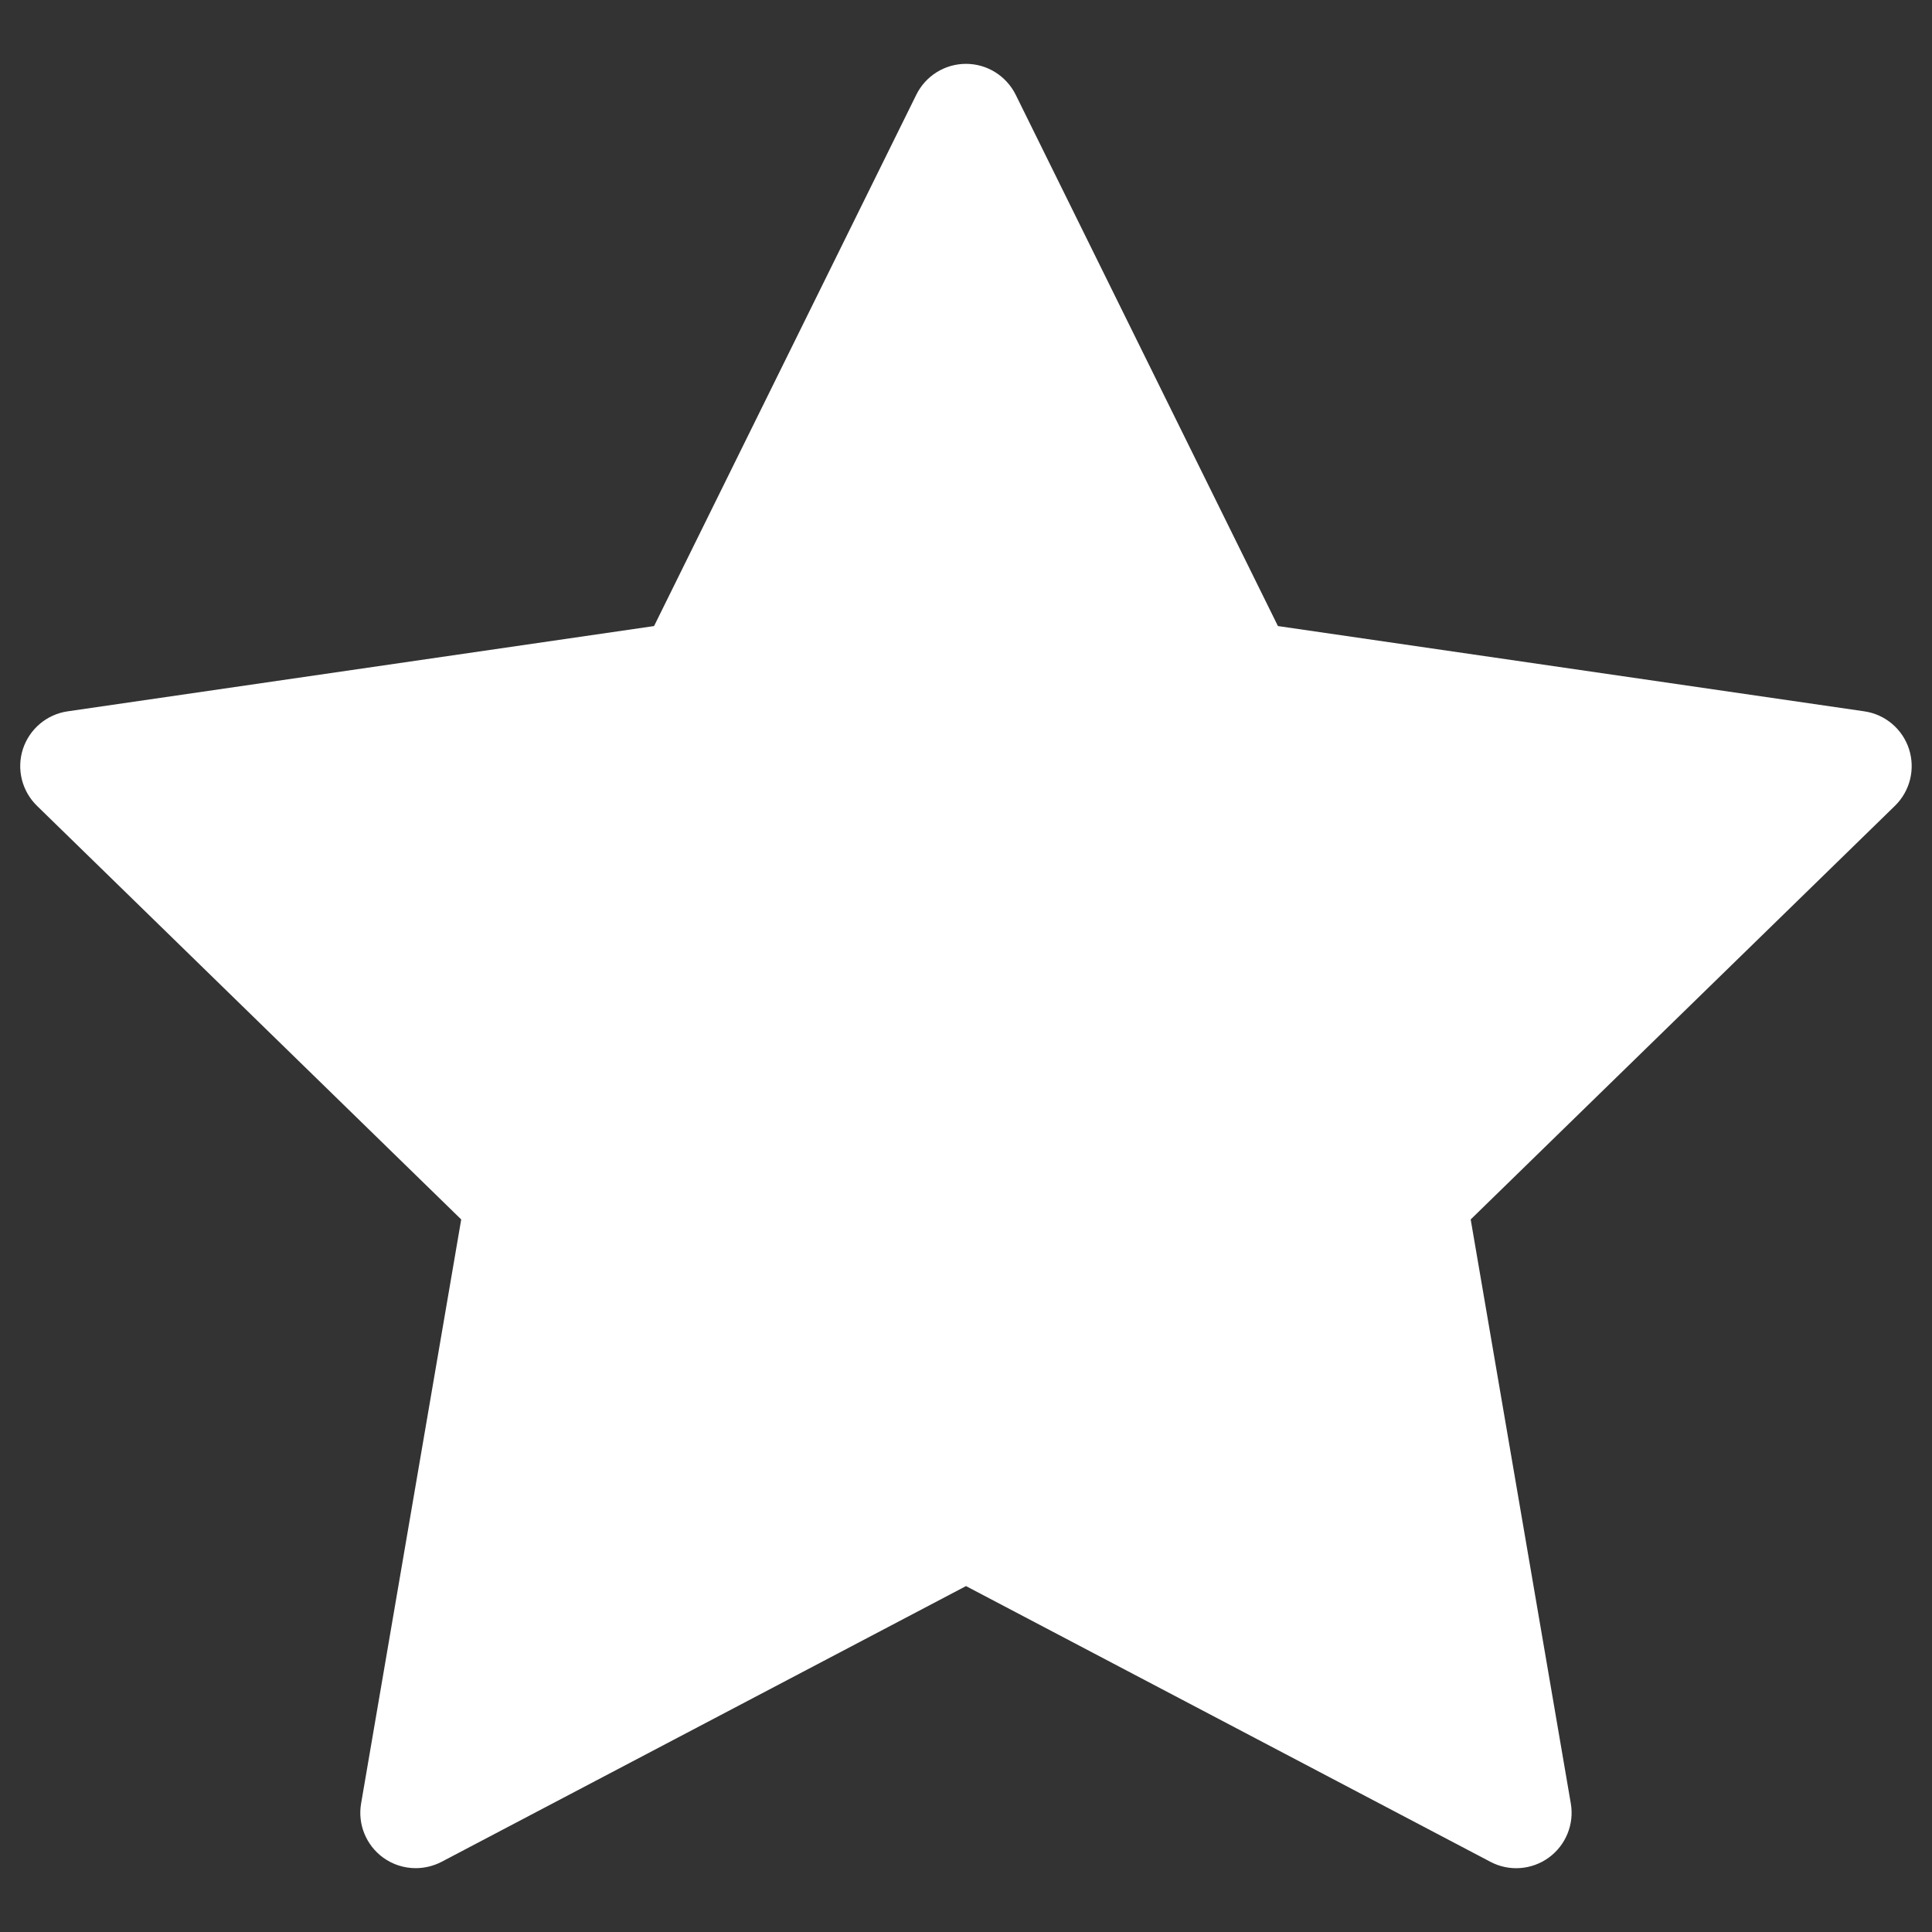 <svg width="22" height="22" viewBox="0 0 22 22" fill="none" xmlns="http://www.w3.org/2000/svg">
<rect x="0" y="0" width="22" height="22" fill="#333333" stroke="none"/>
<path d="M21.738 8.529C21.664 8.301 21.466 8.134 21.229 8.1L14.552 7.129L11.566 1.079C11.459 0.864 11.24 0.727 11 0.727C10.759 0.727 10.54 0.864 10.434 1.079L7.448 7.129L0.771 8.1C0.533 8.134 0.336 8.301 0.261 8.529C0.187 8.758 0.249 9.008 0.421 9.176L5.252 13.886L4.112 20.536C4.071 20.772 4.169 21.012 4.363 21.153C4.473 21.233 4.603 21.273 4.734 21.273C4.834 21.273 4.935 21.249 5.028 21.201L11 18.061L16.972 21.201C17.184 21.313 17.442 21.294 17.636 21.153C17.83 21.012 17.928 20.772 17.887 20.536L16.747 13.886L21.578 9.176C21.75 9.008 21.812 8.758 21.738 8.529Z" fill="white"/>
</svg>
